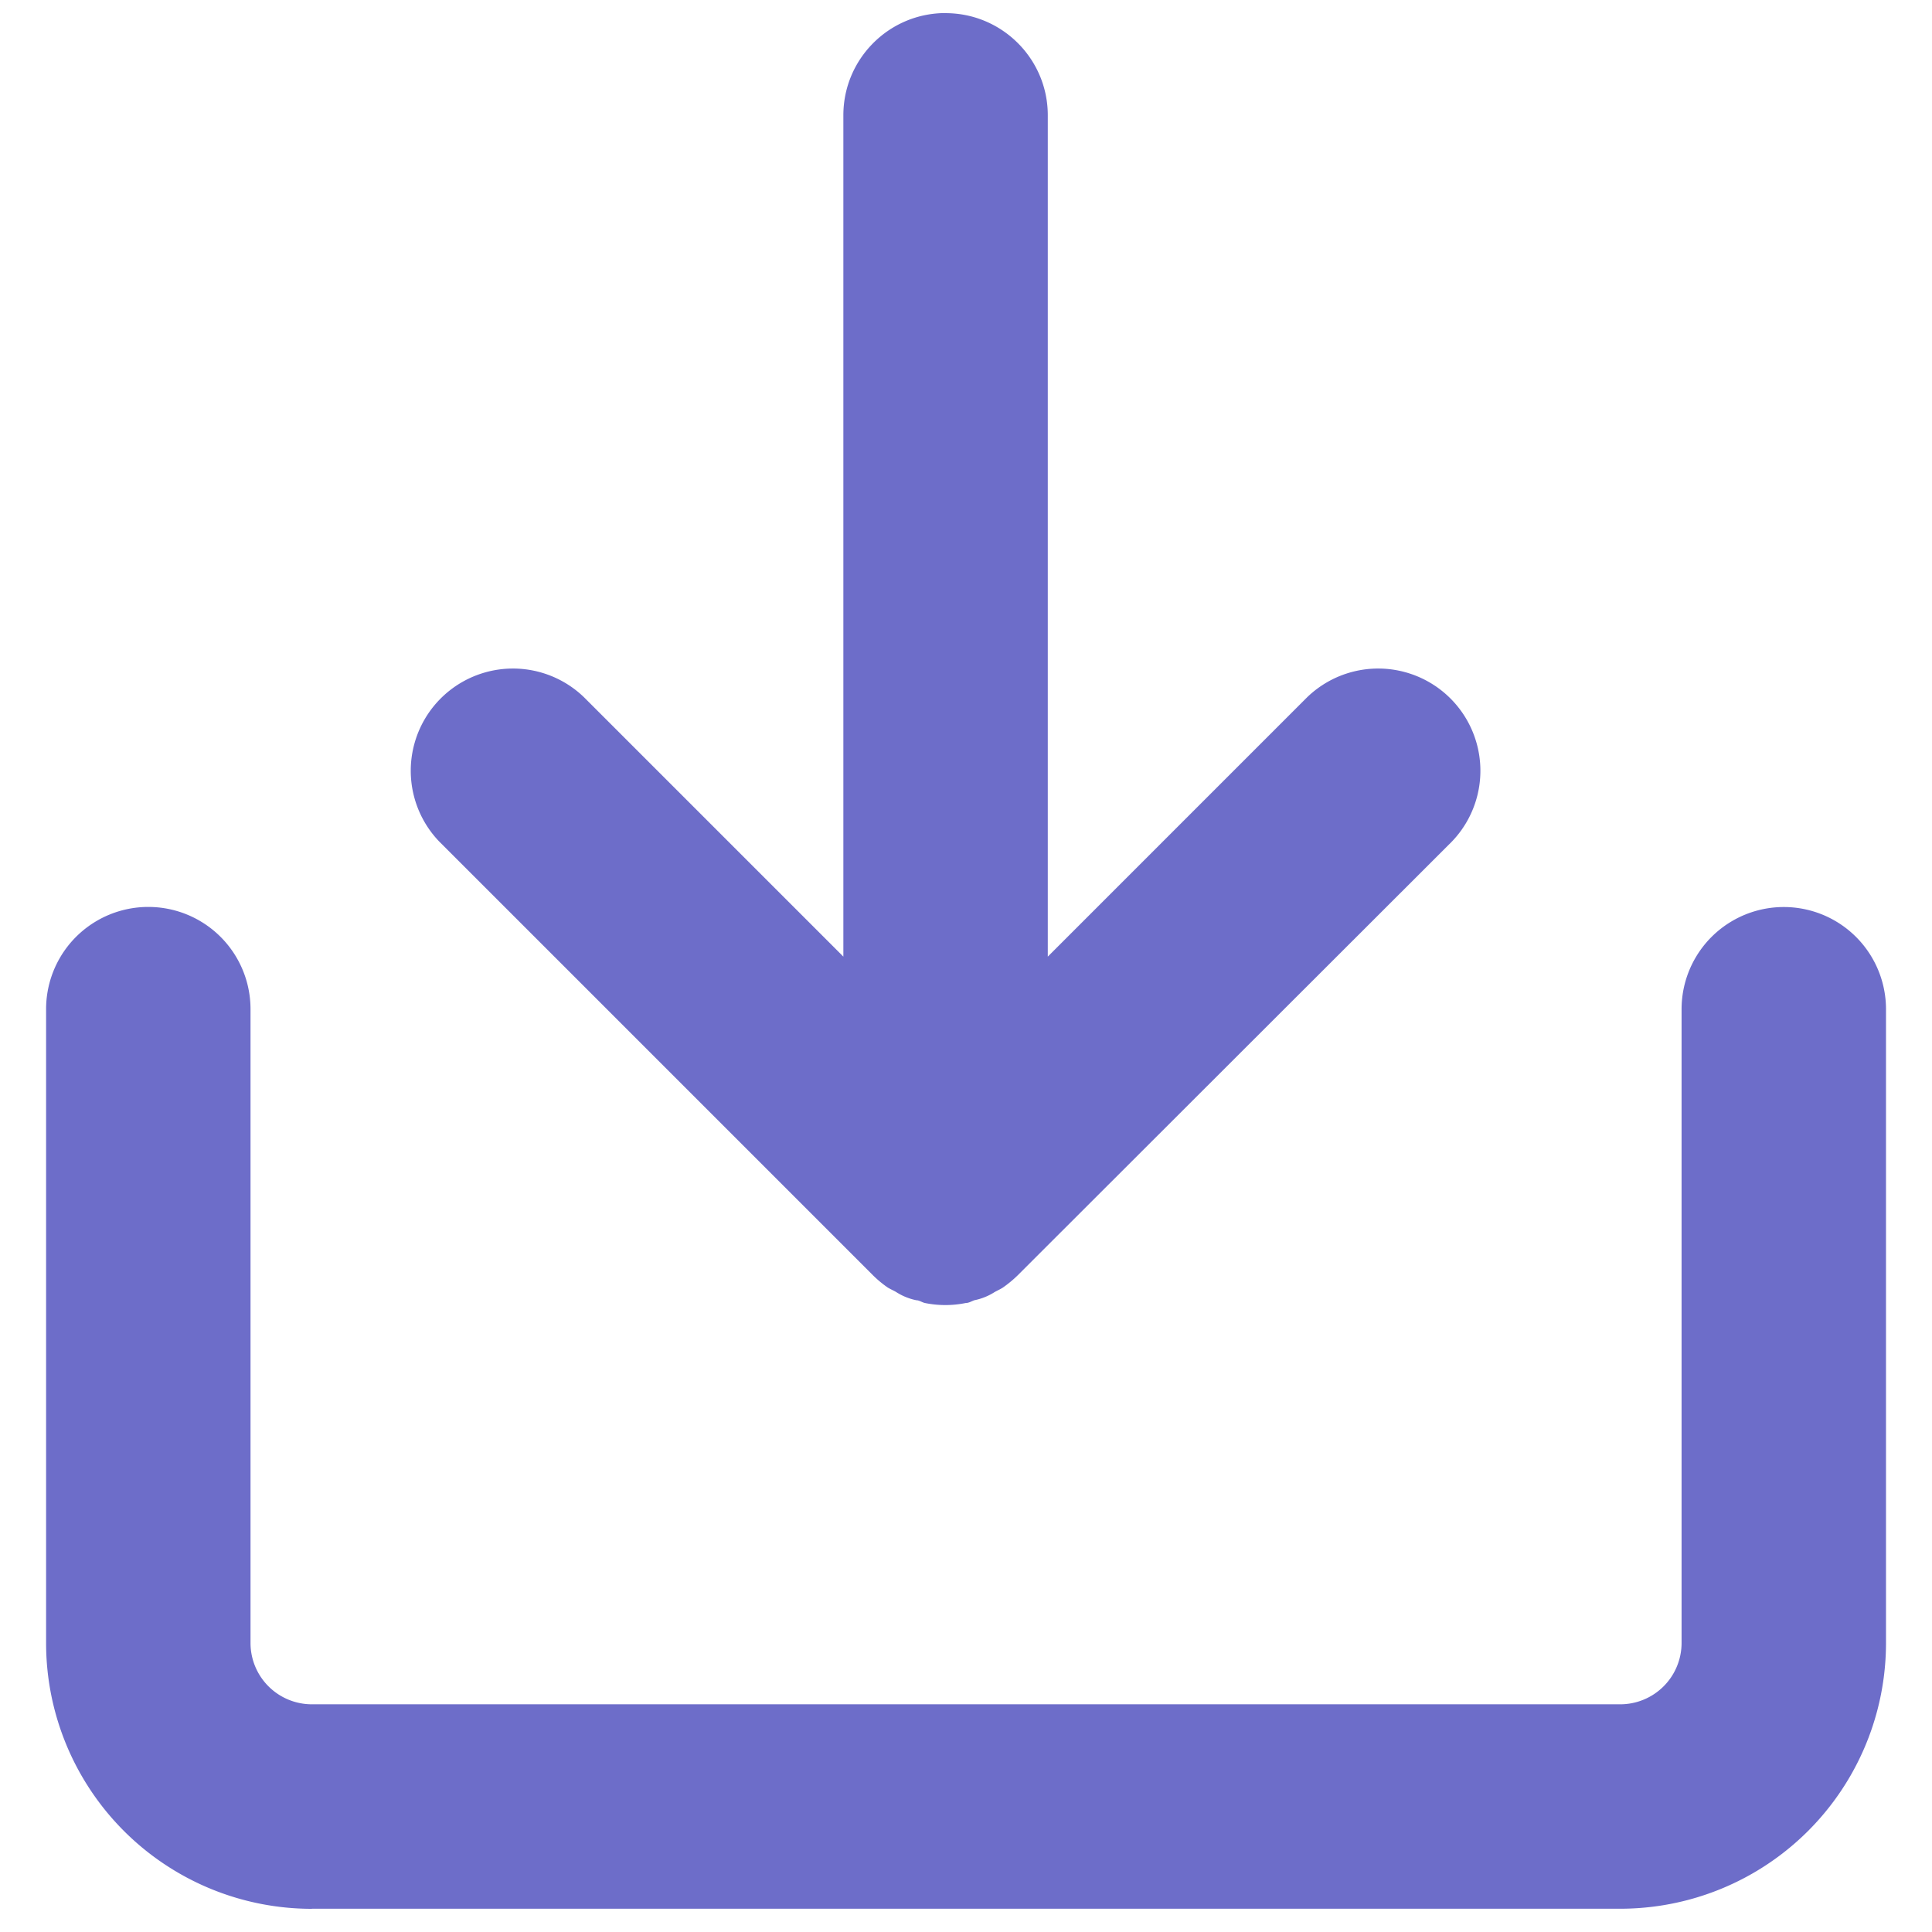 <svg xmlns="http://www.w3.org/2000/svg" width="15" height="15" viewBox="0 0 20 21">
    <g fill="#6D6DC9" fill-rule="nonzero">
        <path d="M2.889 20.747H17.11A2.889 2.889 0 0 0 20 17.857V10.97a1.111 1.111 0 0 0-2.222 0v6.889a.667.667 0 0 1-.667.666H2.89a.667.667 0 0 1-.667-.666v-6.89a1.111 1.111 0 0 0-2.222 0v6.89a2.889 2.889 0 0 0 2.889 2.889z"/>
        <path d="M9.778.142c-.614 0-1.111.498-1.111 1.111v9.145L5.849 7.58a1.111 1.111 0 0 0-1.571 1.571l4.713 4.713c.05.049.103.093.16.132.029.017.058.03.087.046a.644.644 0 0 0 .222.091c.031 0 .062.023.093.03.147.03.298.03.445 0 .033 0 .062-.019.093-.03a.644.644 0 0 0 .222-.09c.03-.016.06-.03.087-.047.057-.04.11-.083.16-.132l4.718-4.713a1.111 1.111 0 0 0-1.571-1.571l-2.818 2.818V1.253c0-.613-.498-1.11-1.111-1.11z"/>
    </g>
</svg>
